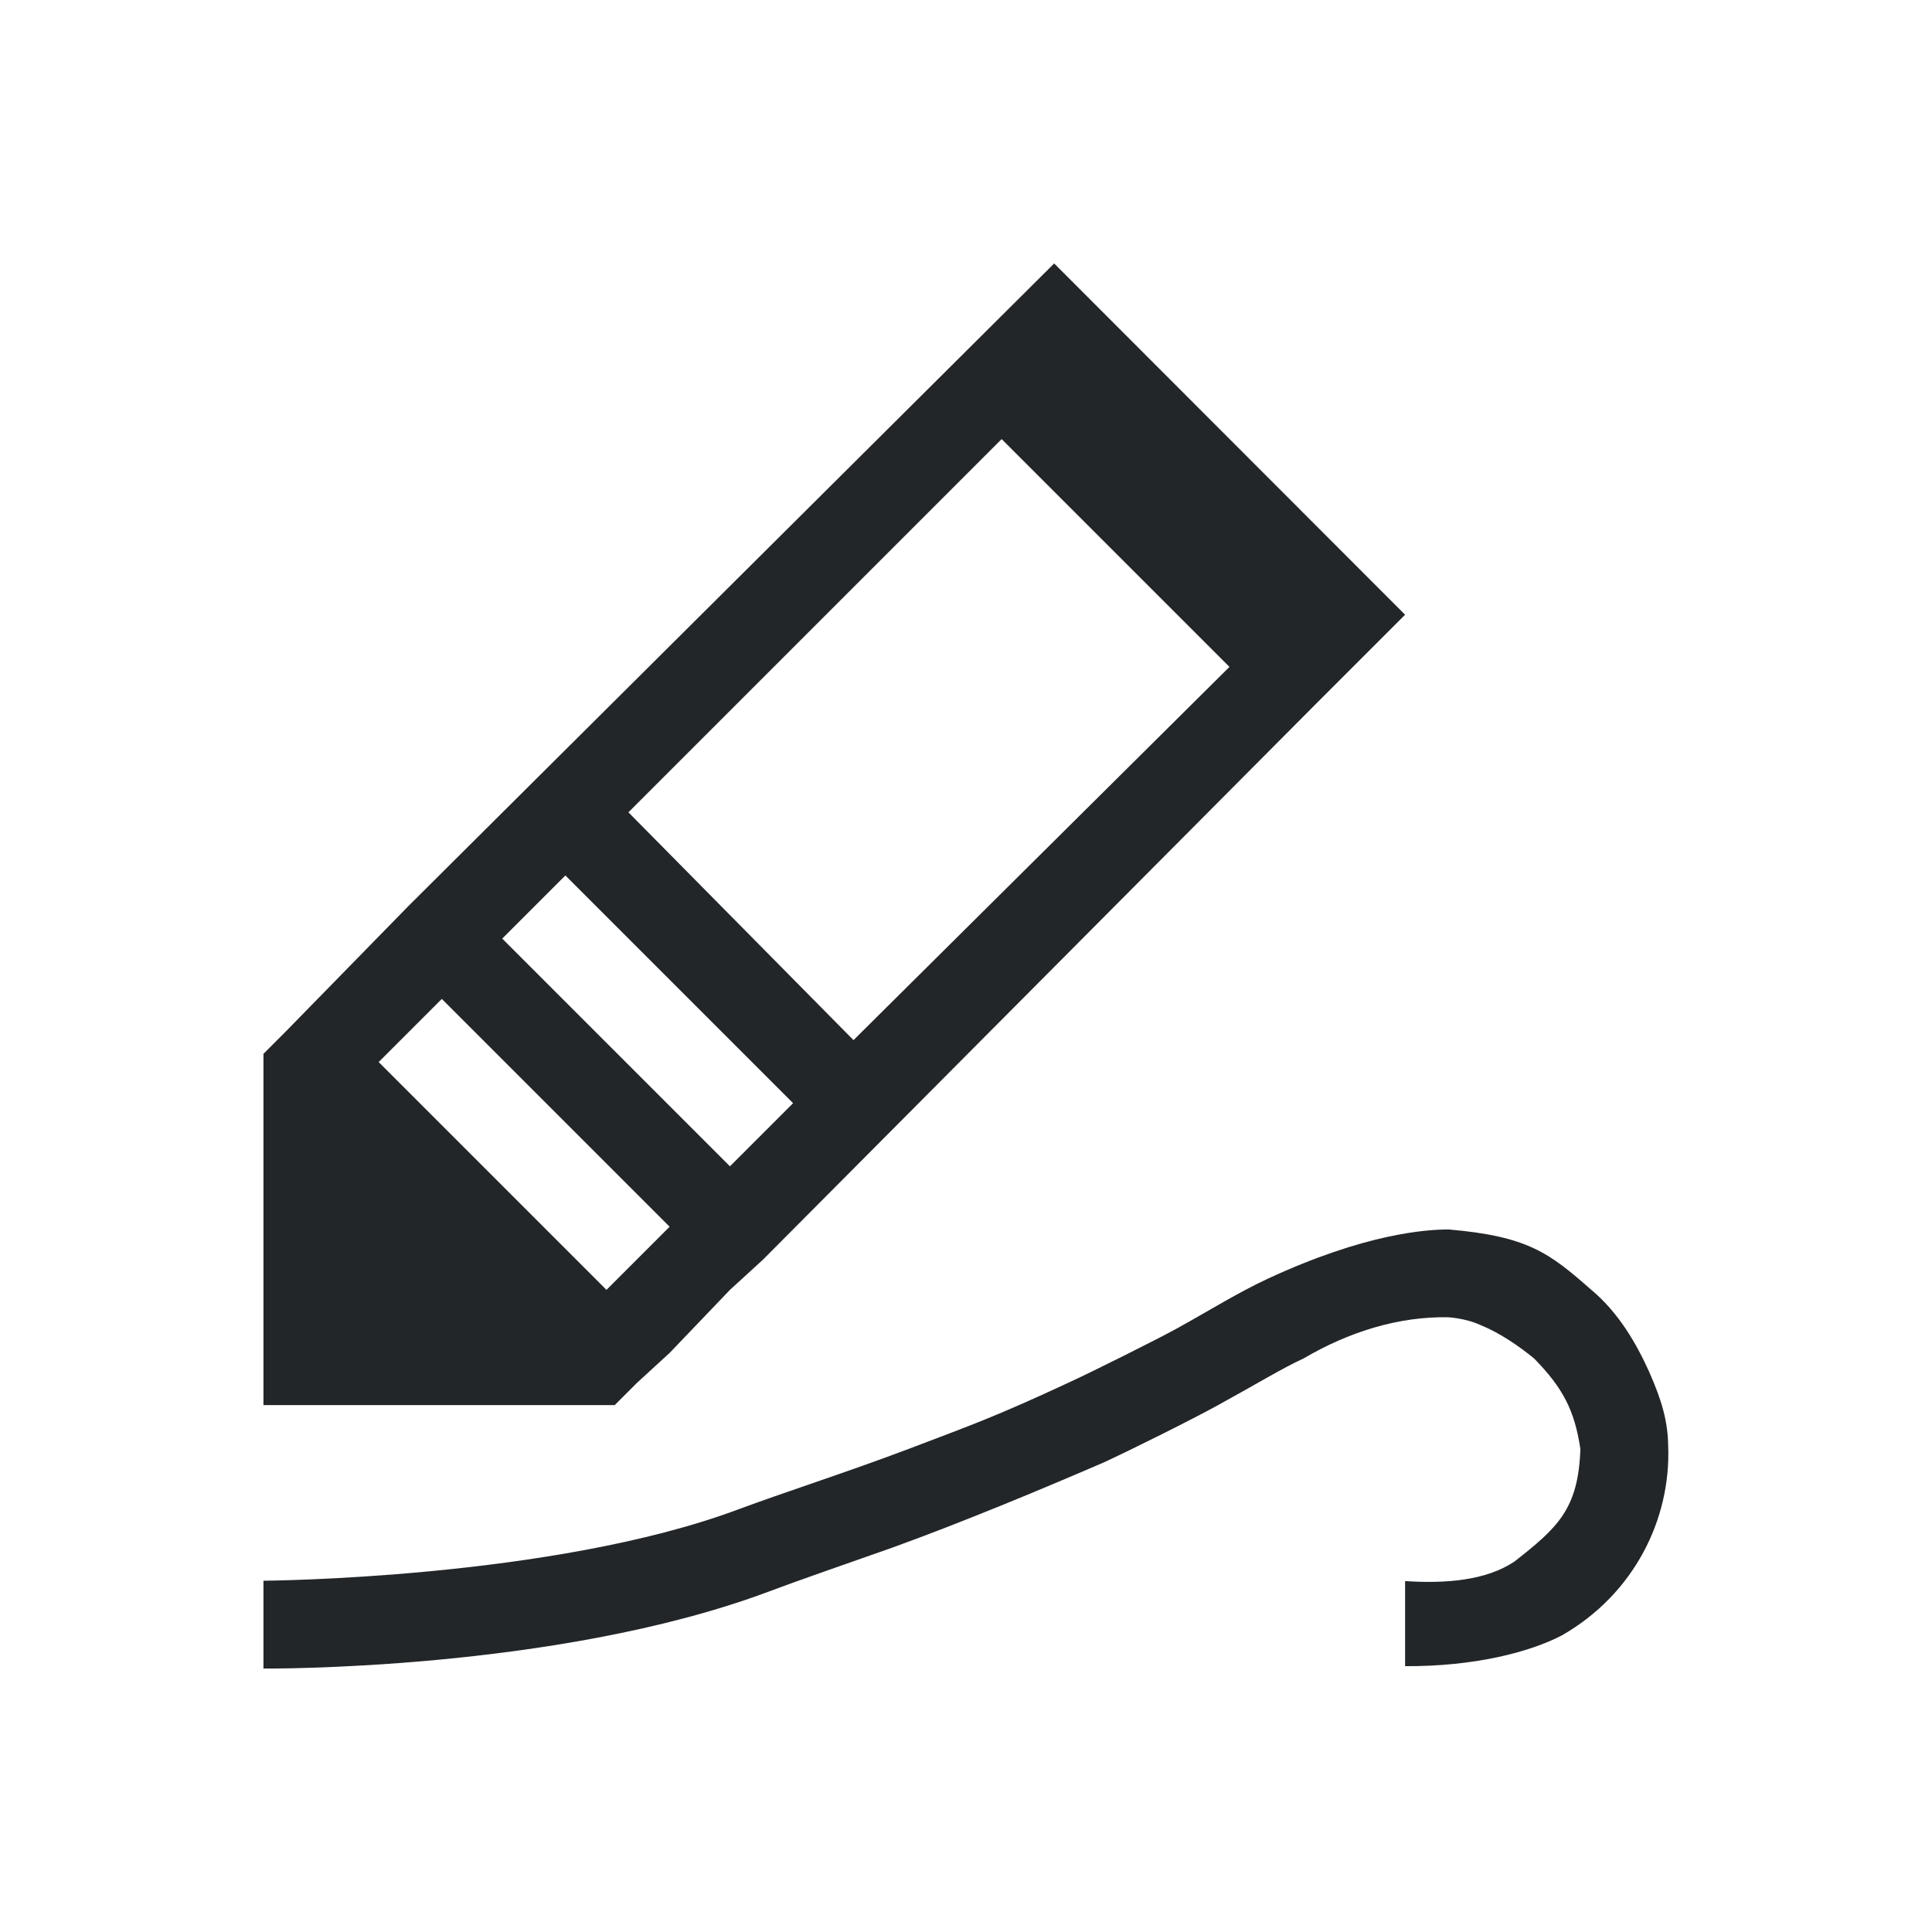 <?xml version="1.0" encoding="UTF-8"?>
<svg xmlns="http://www.w3.org/2000/svg" xmlns:xlink="http://www.w3.org/1999/xlink" width="22pt" height="22pt" viewBox="0 0 22 22" version="1.1">
<g id="surface166">
<path style=" stroke:none;fill-rule:evenodd;fill:rgb(13.7%,14.9%,16.1%);fill-opacity:1;" d="M 12.004 3 L 4.656 10.312 L 3.25 11.75 L 3 12 L 3 16 L 7 16 L 7.25 15.75 L 7.625 15.406 L 8.312 14.688 L 8.688 14.344 L 15 8 L 16 7 Z M 11.406 5 L 14 7.594 L 9.719 11.844 L 7.156 9.25 Z M 6.438 9.969 L 9.031 12.562 L 8.312 13.281 L 5.719 10.688 Z M 5.031 11.375 L 7.625 13.969 L 6.906 14.688 L 4.312 12.094 Z M 16.496 14 C 16.238 14 15.543 14.047 14.434 14.562 C 14.09 14.723 13.801 14.906 13.406 15.125 C 13.195 15.242 12.438 15.621 12.156 15.75 C 11.332 16.133 11.055 16.23 10.344 16.5 C 9.652 16.762 8.91 17 8.406 17.188 C 6.285 17.98 3 18 3 18 L 3 19 C 3 19 6.328 19.031 8.75 18.125 C 9.07 18.004 9.633 17.809 10.156 17.625 C 10.965 17.332 11.836 16.969 12.562 16.656 C 12.867 16.516 13.574 16.164 13.871 16 C 14.312 15.758 14.605 15.578 14.844 15.469 C 15.355 15.168 15.926 14.988 16.496 15 C 16.453 15 16.672 15 16.871 15.094 C 17.074 15.176 17.297 15.328 17.469 15.469 C 17.793 15.801 17.93 16.055 17.996 16.5 C 17.973 17.184 17.738 17.395 17.246 17.781 C 16.926 17.996 16.469 18.035 16 18.004 L 16 18.973 C 16.785 18.977 17.41 18.816 17.781 18.625 C 18.617 18.148 19.027 17.289 18.996 16.469 C 18.992 16.18 18.922 15.945 18.781 15.625 C 18.637 15.305 18.434 14.949 18.121 14.688 C 17.641 14.266 17.398 14.078 16.496 14 Z M 16.496 14 "/>
</g>
</svg>
